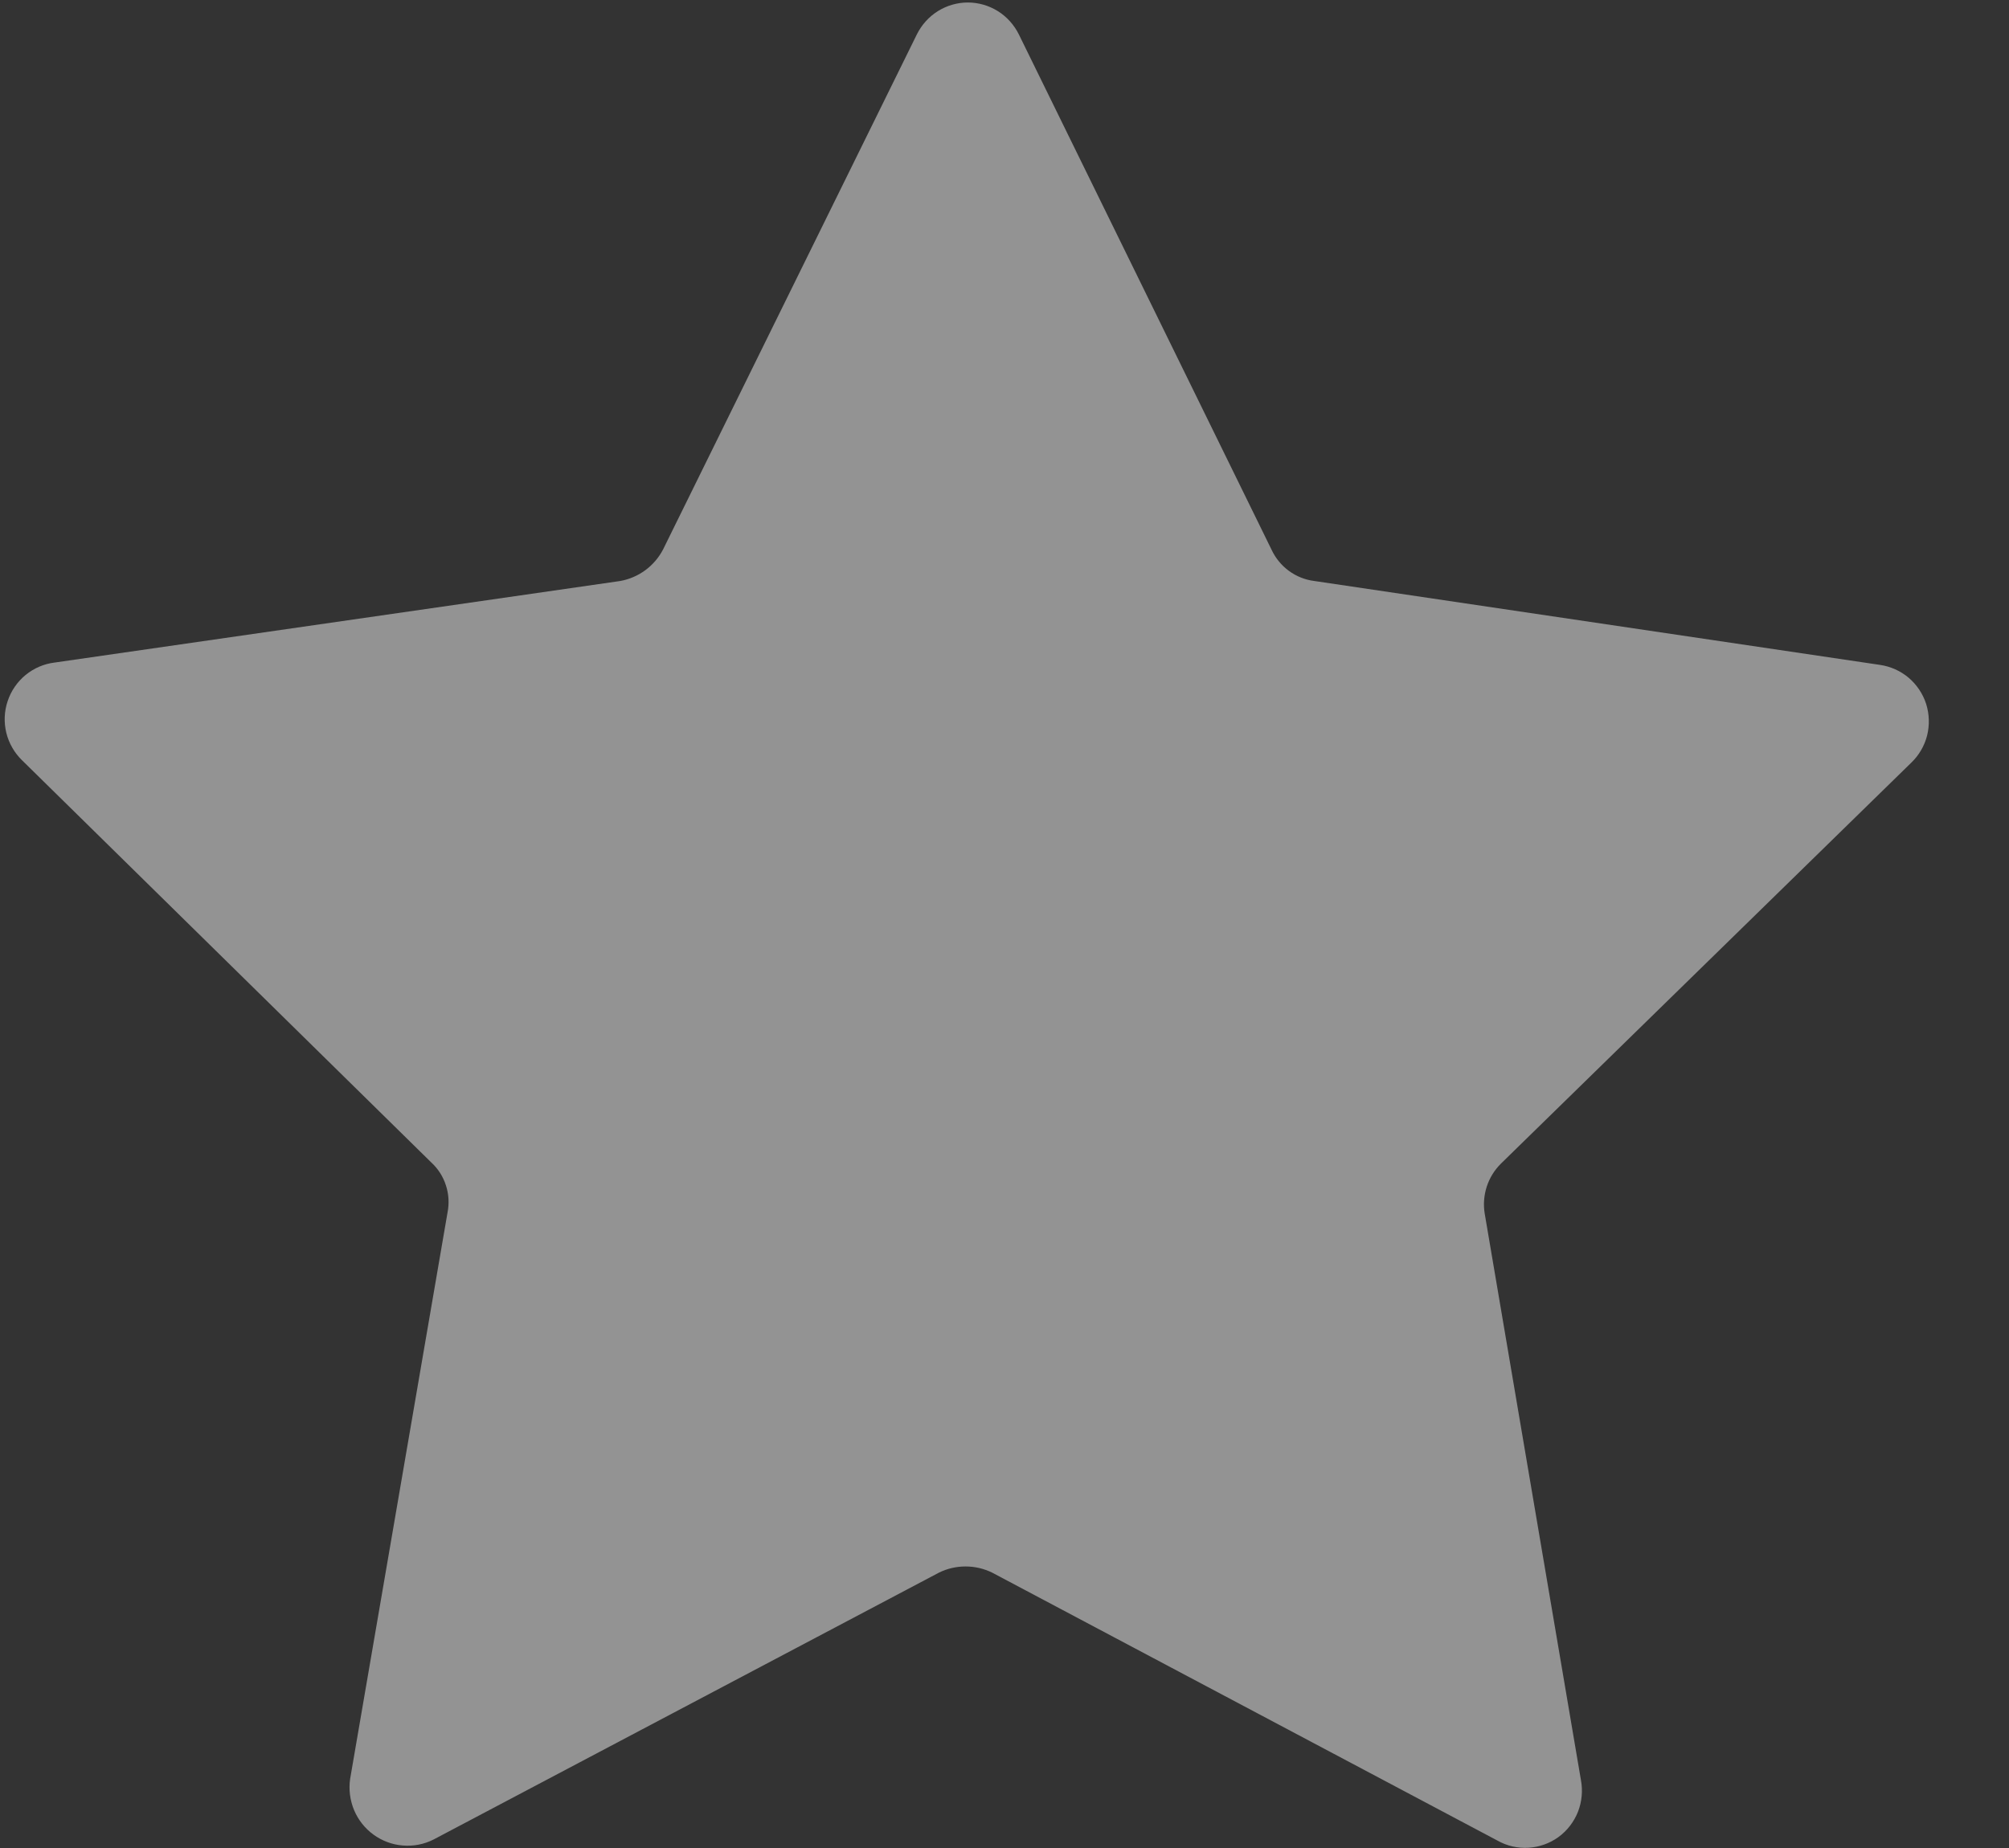 <svg width="25" height="23" viewBox="0 0 25 23" fill="none" xmlns="http://www.w3.org/2000/svg">
<rect x="0" y="0" width="25" height="23" fill="#333333" stroke="none"/>
<path opacity="0.47" d="M16.356 7.231L23.394 8.275C23.525 8.294 23.649 8.349 23.751 8.435C23.852 8.521 23.928 8.634 23.969 8.761C24.009 8.888 24.013 9.025 23.981 9.154C23.948 9.284 23.879 9.401 23.783 9.493L18.678 14.482C18.597 14.562 18.536 14.661 18.501 14.769C18.466 14.878 18.457 14.993 18.476 15.106L19.673 22.154C19.698 22.287 19.685 22.424 19.636 22.55C19.586 22.675 19.502 22.785 19.393 22.864C19.284 22.943 19.154 22.989 19.02 22.997C18.886 23.005 18.752 22.974 18.635 22.908L12.347 19.573C12.243 19.522 12.13 19.496 12.015 19.496C11.9 19.496 11.787 19.522 11.684 19.573L5.396 22.894C5.278 22.954 5.146 22.98 5.014 22.969C4.882 22.959 4.756 22.912 4.648 22.834C4.541 22.756 4.457 22.65 4.406 22.528C4.355 22.405 4.338 22.271 4.357 22.14L5.569 15.091C5.591 14.979 5.585 14.862 5.549 14.753C5.514 14.643 5.451 14.545 5.367 14.468L0.276 9.464C0.18 9.371 0.111 9.252 0.079 9.122C0.047 8.991 0.052 8.854 0.095 8.727C0.137 8.599 0.215 8.486 0.318 8.401C0.422 8.316 0.547 8.262 0.68 8.246L7.718 7.231C7.83 7.211 7.937 7.165 8.03 7.097C8.122 7.029 8.198 6.941 8.251 6.839L11.409 0.429C11.468 0.31 11.558 0.209 11.67 0.139C11.782 0.069 11.912 0.031 12.044 0.031C12.176 0.031 12.306 0.069 12.418 0.139C12.53 0.209 12.62 0.31 12.679 0.429L15.822 6.839C15.871 6.945 15.945 7.036 16.039 7.105C16.132 7.173 16.241 7.217 16.356 7.231Z" fill="white"/>
</svg>
